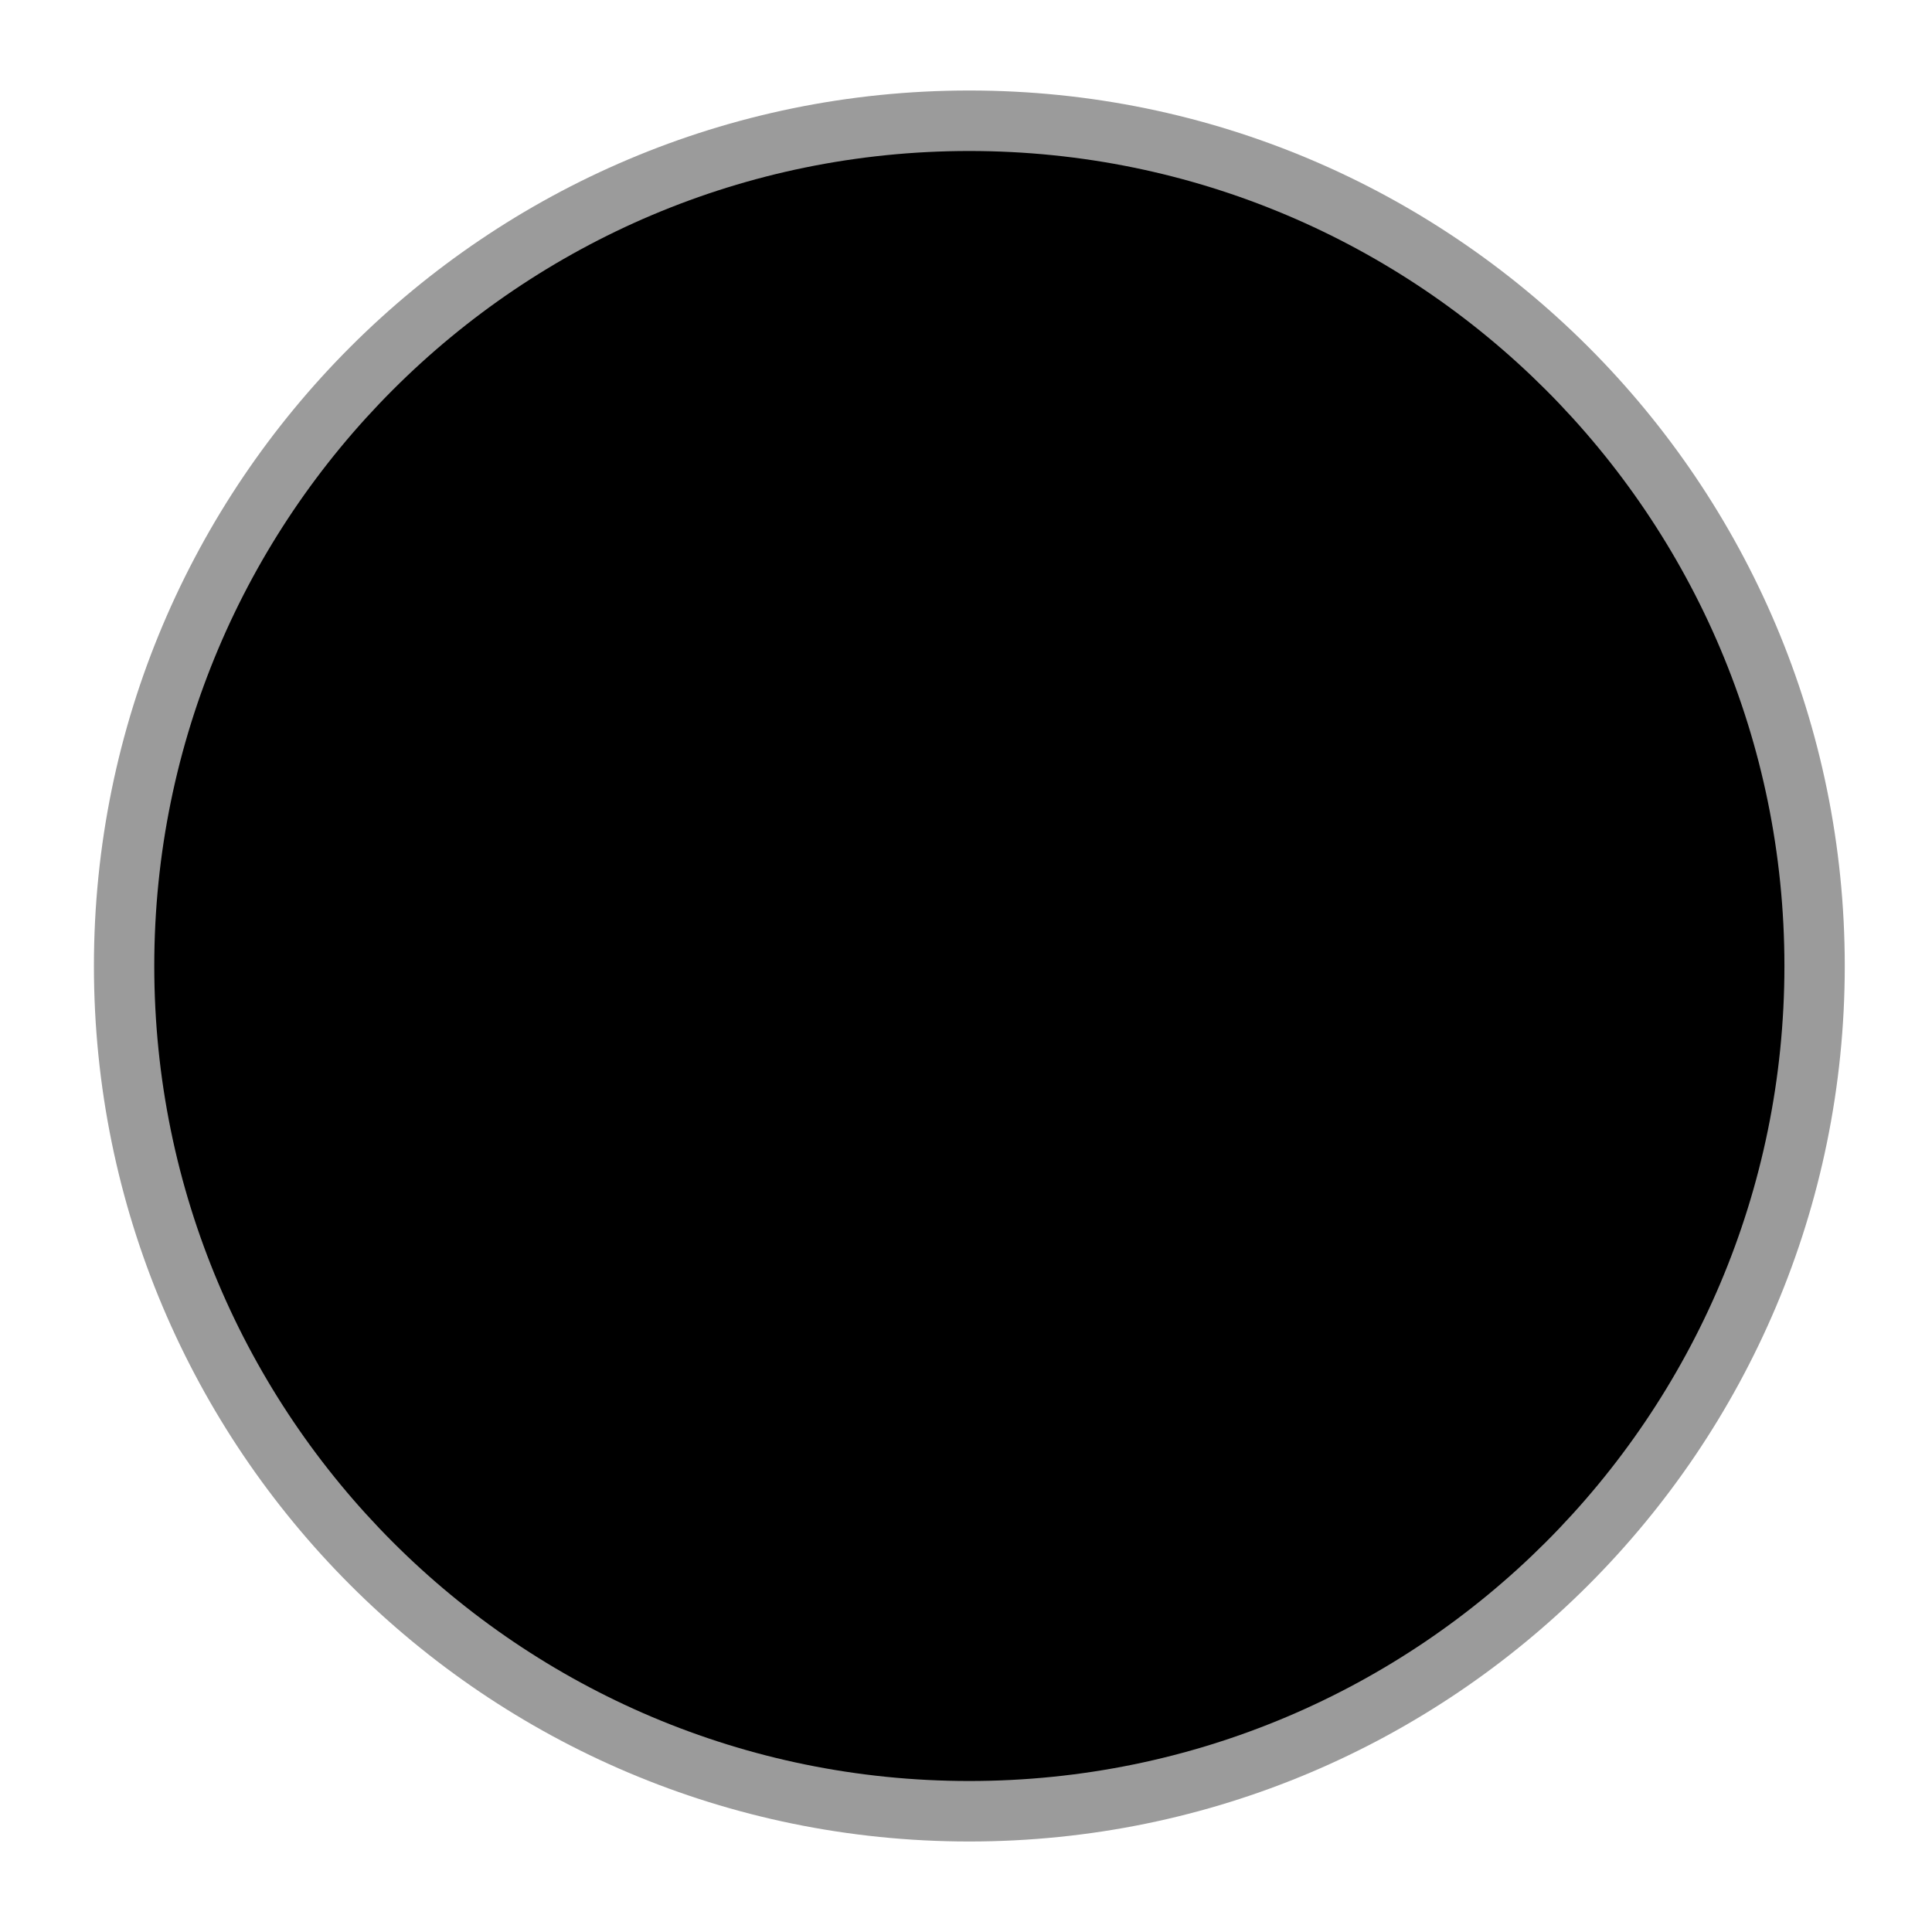 <svg width="13" height="13" viewBox="0 0 13 13" fill="none" xmlns="http://www.w3.org/2000/svg">
<g clip-path="url(#clip0_1255_2495)">
<path d="M6.522 0.609C3.269 0.609 0.632 3.247 0.632 6.5C0.632 9.753 3.269 12.391 6.522 12.391C9.776 12.391 12.413 9.753 12.413 6.5C12.413 3.247 9.776 0.609 6.522 0.609Z" fill="#9B9B9B"/>
<path d="M1.038 6.5C1.038 3.471 3.494 1.016 6.522 1.016C9.551 1.016 12.007 3.471 12.007 6.5C12.007 9.529 9.551 11.984 6.522 11.984C3.494 11.984 1.038 9.529 1.038 6.5Z" fill="currentColor"/>
</g>
<defs>
<clipPath id="clip0_1255_2495">
<rect width="13" height="13" fill="white"/>
</clipPath>
</defs>
</svg>
